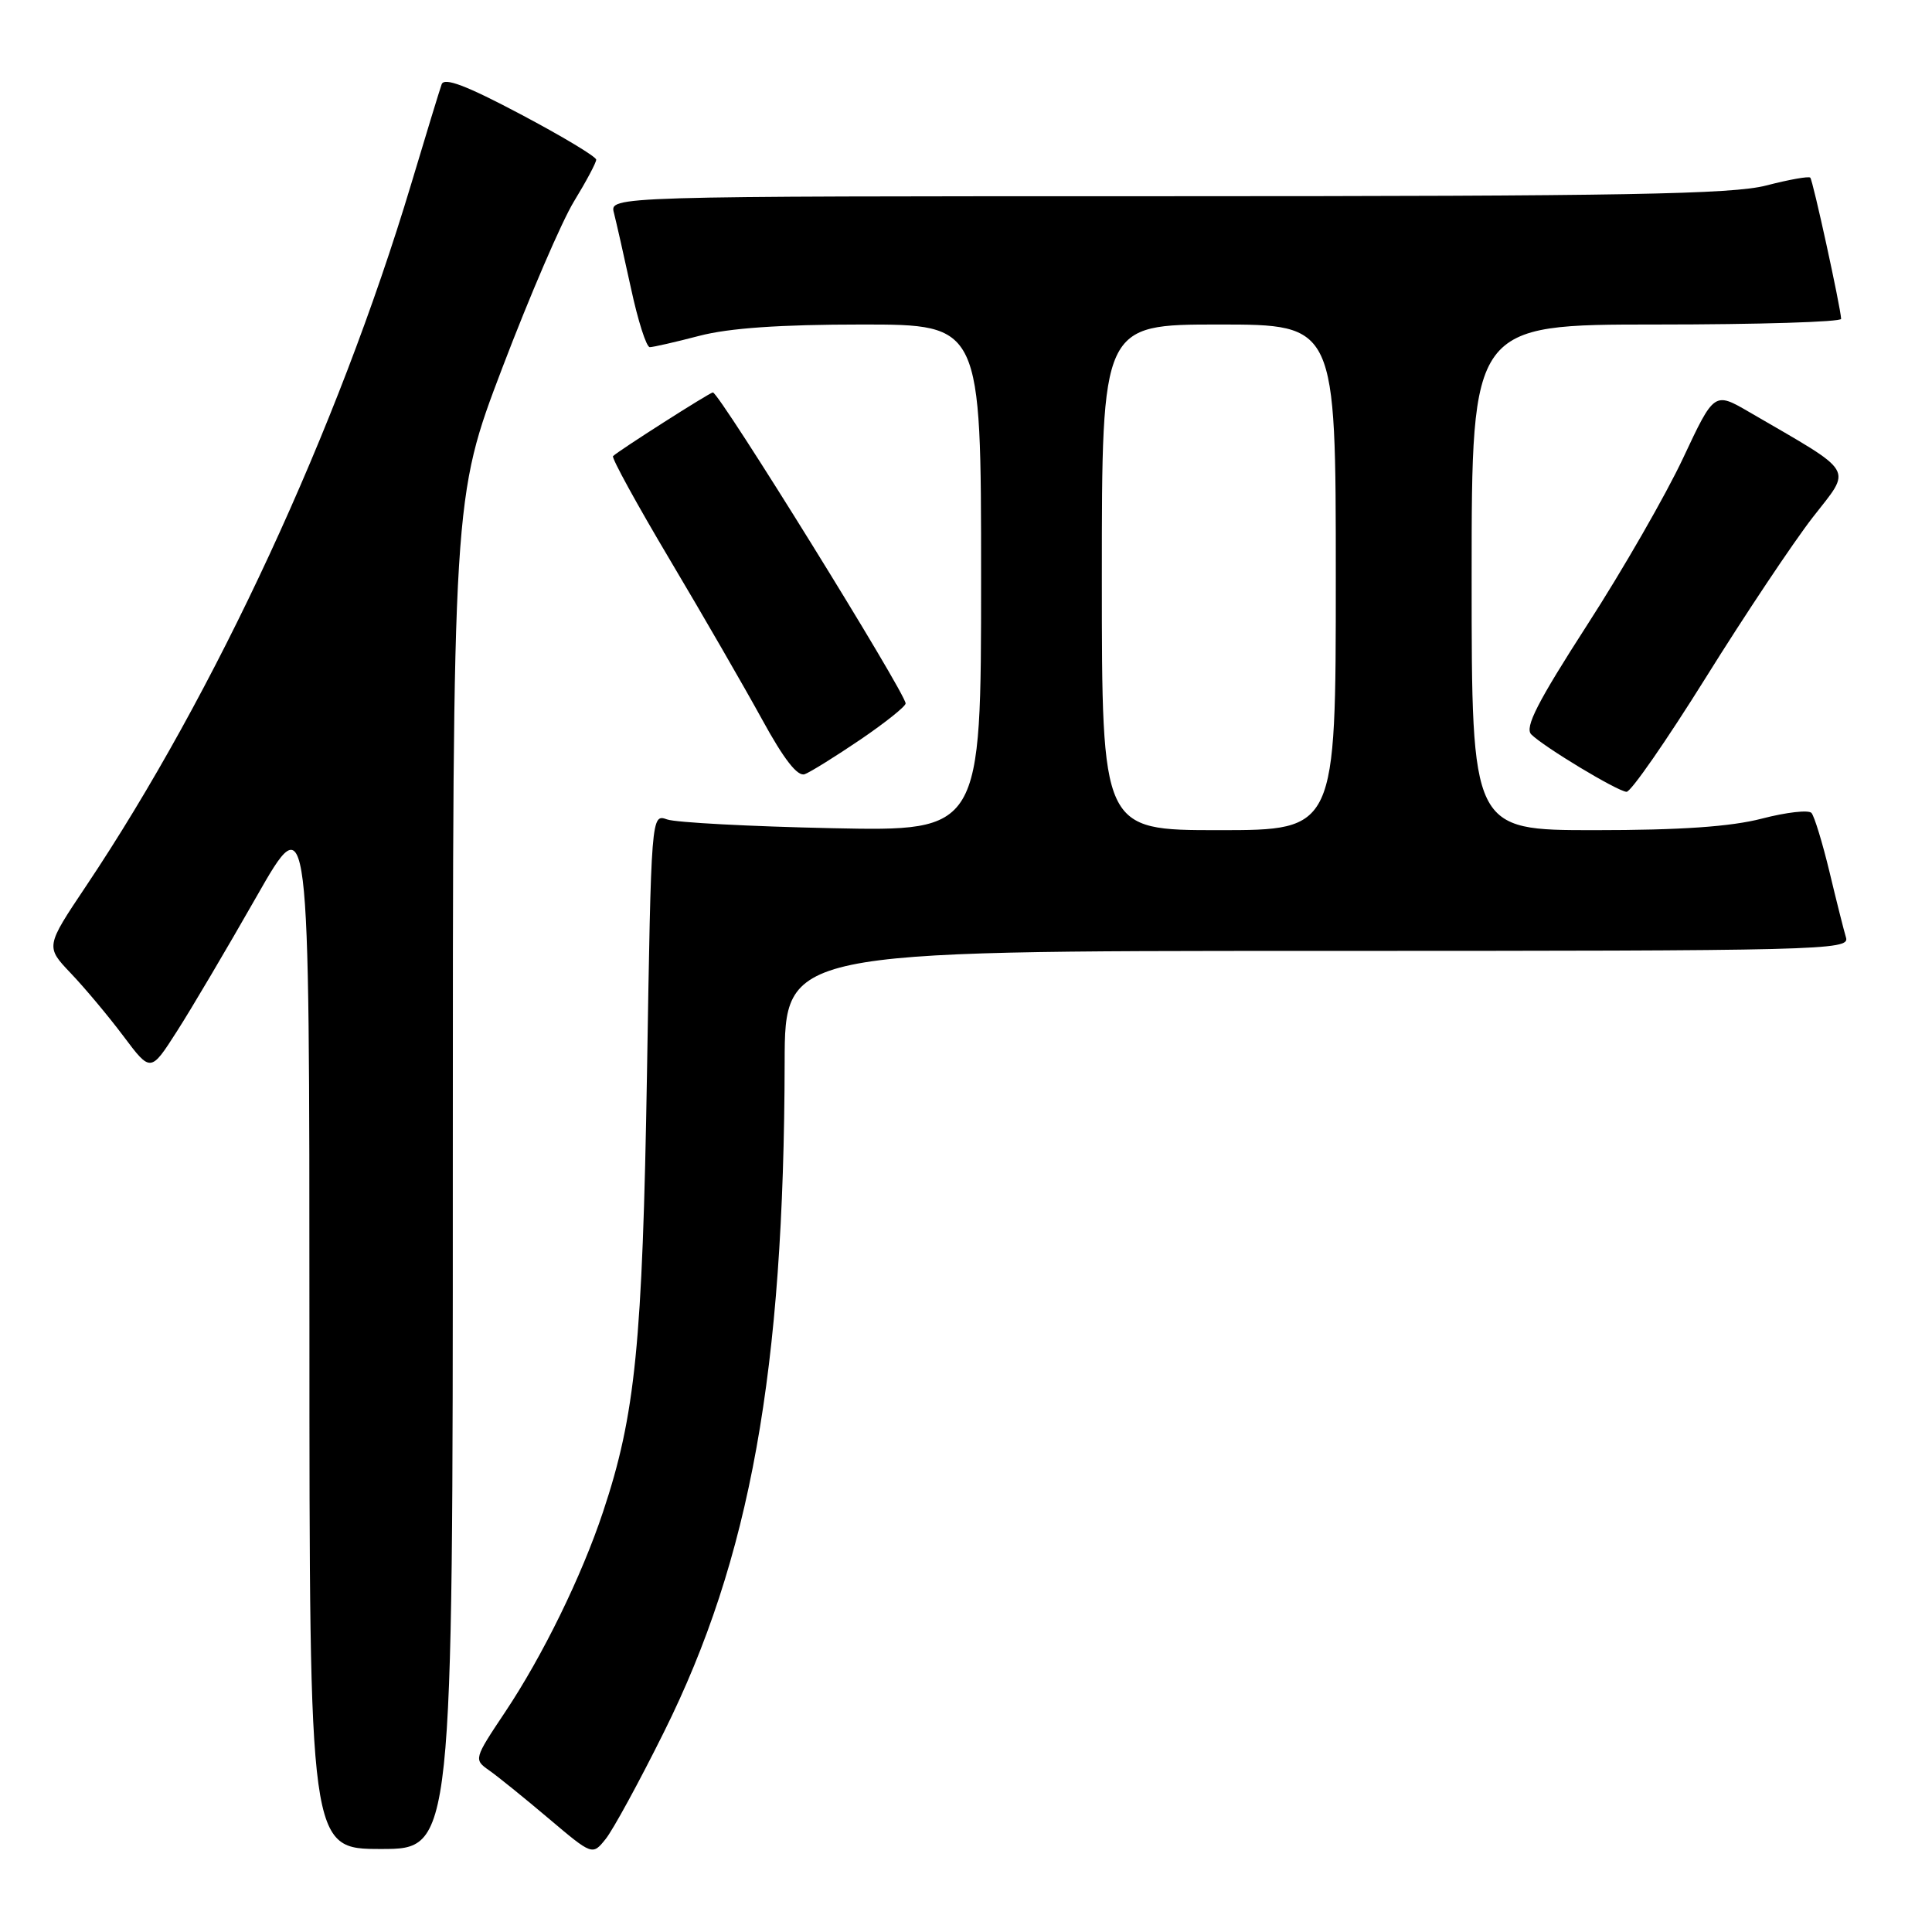 <?xml version="1.0" encoding="UTF-8" standalone="no"?>
<!DOCTYPE svg PUBLIC "-//W3C//DTD SVG 1.1//EN" "http://www.w3.org/Graphics/SVG/1.1/DTD/svg11.dtd" >
<svg xmlns="http://www.w3.org/2000/svg" xmlns:xlink="http://www.w3.org/1999/xlink" version="1.1" viewBox="0 0 256 256">
 <g >
 <path fill="currentColor"
d=" M 87.98 229.50 C 99.41 206.53 103.89 181.67 103.97 140.75 C 104.00 126.00 104.00 126.00 174.57 126.00 C 241.31 126.00 245.11 125.91 244.61 124.25 C 244.32 123.29 243.33 119.35 242.41 115.50 C 241.48 111.65 240.41 108.15 240.03 107.72 C 239.65 107.29 236.69 107.63 233.46 108.47 C 229.34 109.54 222.69 110.00 211.29 110.00 C 195.00 110.00 195.00 110.00 195.00 76.50 C 195.00 43.00 195.00 43.00 219.50 43.00 C 232.97 43.00 243.98 42.66 243.96 42.25 C 243.87 40.61 240.22 23.89 239.87 23.54 C 239.67 23.33 237.04 23.80 234.03 24.58 C 229.55 25.74 215.22 26.00 154.67 26.00 C 80.77 26.00 80.77 26.00 81.35 28.21 C 81.66 29.43 82.68 33.93 83.61 38.21 C 84.53 42.50 85.65 46.00 86.10 46.00 C 86.54 46.00 89.49 45.33 92.66 44.50 C 96.60 43.47 103.40 43.00 114.21 43.00 C 130.00 43.00 130.00 43.00 130.00 76.58 C 130.00 110.15 130.00 110.15 110.25 109.74 C 99.39 109.51 89.55 108.99 88.40 108.58 C 86.29 107.84 86.29 107.84 85.73 142.17 C 85.13 178.11 84.20 187.47 79.90 200.35 C 77.06 208.88 71.90 219.42 66.93 226.86 C 62.79 233.06 62.77 233.15 64.81 234.58 C 65.95 235.38 69.49 238.24 72.69 240.95 C 78.50 245.86 78.50 245.86 80.25 243.68 C 81.22 242.48 84.70 236.10 87.98 229.50 Z  M 60.00 155.49 C 60.00 65.97 60.00 65.97 66.56 48.74 C 70.17 39.26 74.44 29.33 76.06 26.68 C 77.68 24.03 79.00 21.55 79.00 21.16 C 79.00 20.76 74.50 18.06 69.00 15.15 C 61.77 11.32 58.86 10.22 58.52 11.17 C 58.26 11.90 56.43 17.88 54.46 24.46 C 44.72 56.87 28.53 91.83 11.39 117.43 C 6.03 125.44 6.03 125.44 9.39 128.97 C 11.24 130.91 14.38 134.66 16.36 137.30 C 19.96 142.10 19.96 142.10 23.44 136.66 C 25.36 133.67 30.09 125.65 33.96 118.86 C 41.00 106.50 41.00 106.50 41.00 175.75 C 41.00 245.00 41.00 245.00 50.50 245.00 C 60.00 245.00 60.00 245.00 60.00 155.49 Z  M 226.02 89.80 C 231.23 81.44 237.61 71.89 240.19 68.56 C 245.42 61.83 246.07 62.91 231.82 54.62 C 227.15 51.90 227.15 51.90 223.02 60.70 C 220.75 65.54 215.04 75.49 210.31 82.81 C 203.72 93.04 202.00 96.40 202.90 97.31 C 204.53 98.95 214.27 104.83 215.52 104.92 C 216.08 104.97 220.80 98.16 226.02 89.80 Z  M 114.02 97.99 C 117.31 95.75 120.00 93.60 120.00 93.21 C 119.99 91.83 95.31 52.00 94.46 52.00 C 94.06 52.00 81.94 59.73 81.23 60.44 C 81.01 60.66 84.40 66.84 88.76 74.17 C 93.12 81.50 98.61 91.01 100.97 95.31 C 103.87 100.62 105.69 102.95 106.64 102.58 C 107.41 102.29 110.73 100.22 114.02 97.99 Z  M 146.00 76.50 C 146.00 43.00 146.00 43.00 161.50 43.00 C 177.00 43.00 177.00 43.00 177.00 76.50 C 177.00 110.00 177.00 110.00 161.50 110.00 C 146.00 110.00 146.00 110.00 146.00 76.50 Z "/>
</g>
</svg>